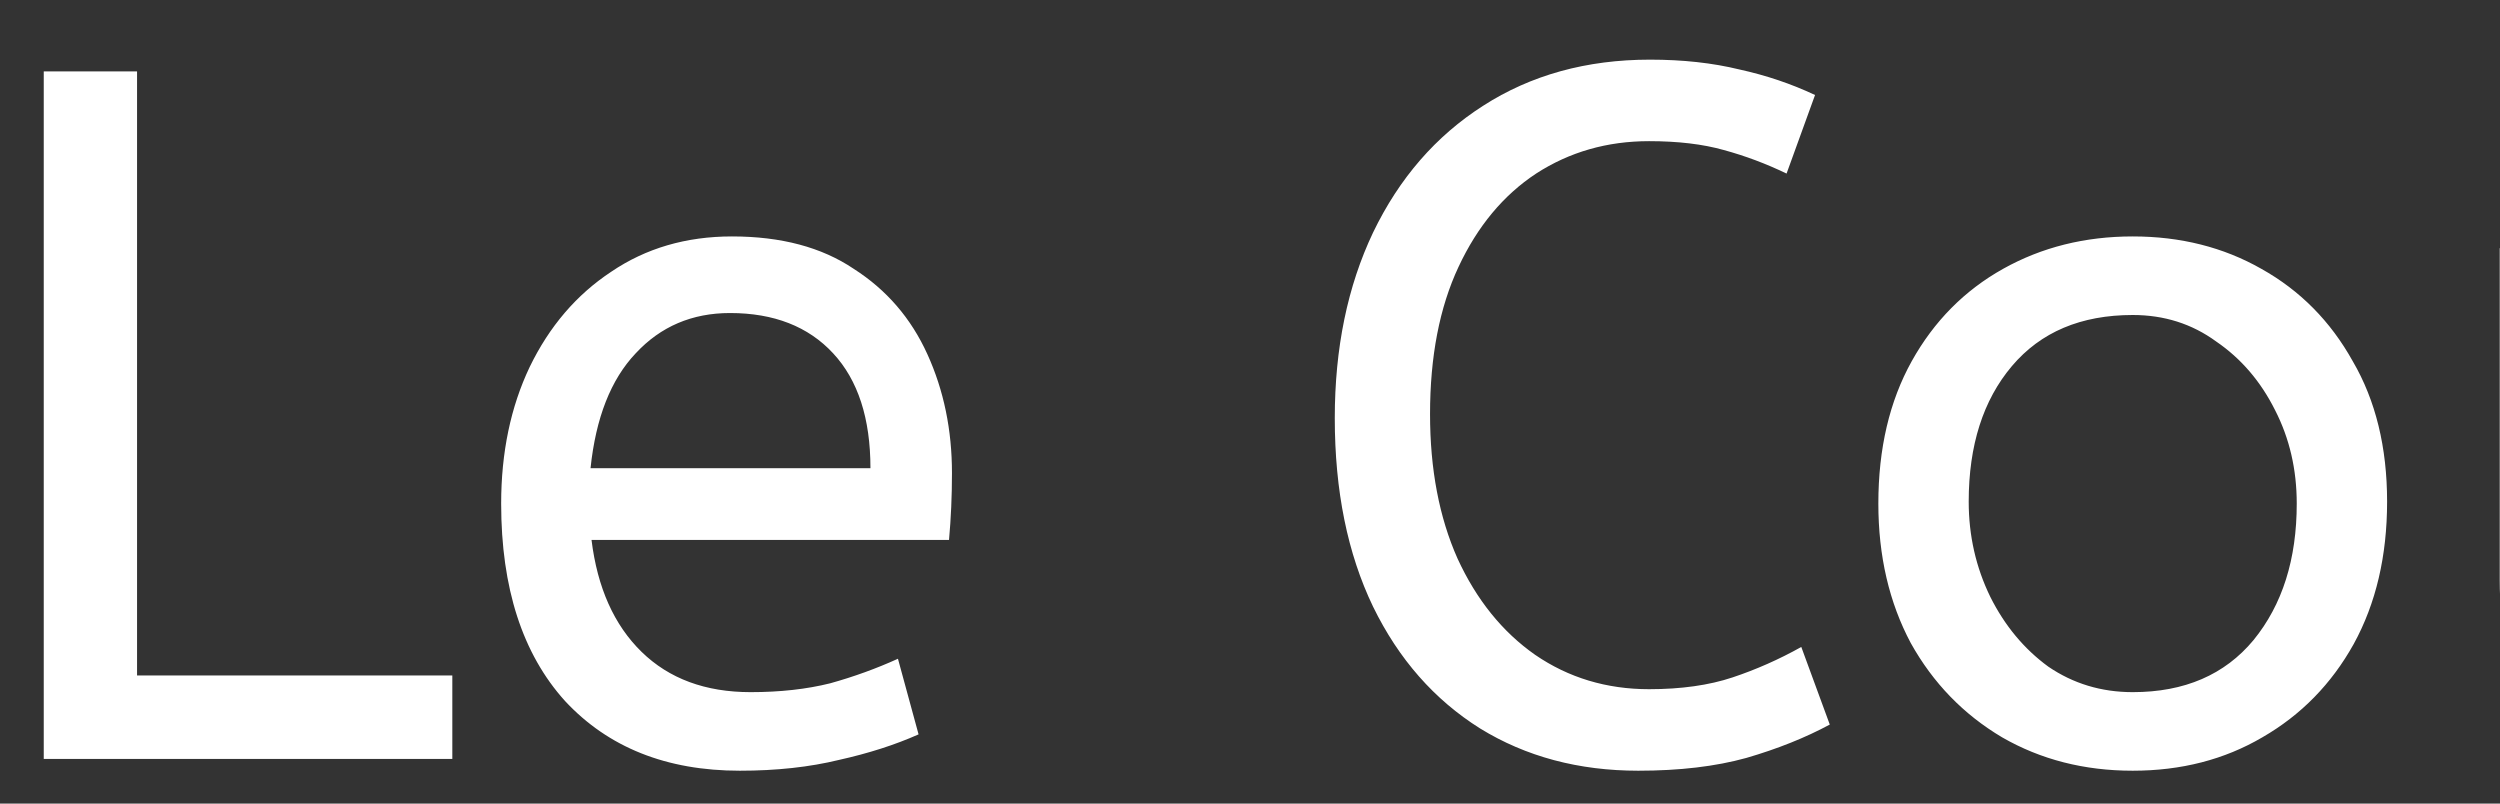 <svg width="56" height="18" viewBox="0 0 56 18" fill="none" xmlns="http://www.w3.org/2000/svg">
<rect x="0" y="0" width="56" height="18" fill="#333333" stroke="none"/>
<path d="M0.98 17V1.6H3.07V15.13H10.132V17H0.98ZM16.572 17.264C14.93 17.264 13.624 16.743 12.656 15.702C11.703 14.646 11.226 13.172 11.226 11.28C11.226 10.136 11.439 9.117 11.864 8.222C12.304 7.313 12.913 6.601 13.69 6.088C14.468 5.56 15.37 5.296 16.396 5.296C17.496 5.296 18.406 5.538 19.124 6.022C19.858 6.491 20.408 7.129 20.774 7.936C21.141 8.743 21.324 9.63 21.324 10.598C21.324 11.111 21.302 11.61 21.258 12.094H13.25C13.382 13.165 13.756 14.001 14.372 14.602C14.988 15.203 15.802 15.504 16.814 15.504C17.474 15.504 18.068 15.438 18.596 15.306C19.124 15.159 19.63 14.976 20.114 14.756L20.576 16.45C20.048 16.685 19.454 16.875 18.794 17.022C18.134 17.183 17.394 17.264 16.572 17.264ZM13.228 10.488H19.498C19.498 9.373 19.22 8.515 18.662 7.914C18.105 7.313 17.335 7.012 16.352 7.012C15.502 7.012 14.798 7.313 14.24 7.914C13.683 8.501 13.346 9.359 13.228 10.488ZM36.697 17.264C35.362 17.264 34.181 16.949 33.155 16.318C32.128 15.673 31.329 14.763 30.757 13.59C30.185 12.402 29.899 10.994 29.899 9.366C29.899 7.797 30.185 6.411 30.757 5.208C31.343 3.991 32.165 3.045 33.221 2.37C34.291 1.681 35.538 1.336 36.961 1.336C37.694 1.336 38.361 1.409 38.963 1.556C39.564 1.688 40.129 1.879 40.657 2.128L40.019 3.888C39.564 3.668 39.095 3.492 38.611 3.36C38.142 3.228 37.584 3.162 36.939 3.162C36 3.162 35.157 3.404 34.409 3.888C33.675 4.372 33.096 5.069 32.671 5.978C32.245 6.887 32.033 7.987 32.033 9.278C32.033 10.51 32.238 11.588 32.649 12.512C33.074 13.436 33.654 14.155 34.387 14.668C35.135 15.181 35.986 15.438 36.939 15.438C37.657 15.438 38.281 15.35 38.809 15.174C39.337 14.998 39.85 14.771 40.349 14.492L40.987 16.23C40.444 16.523 39.821 16.773 39.117 16.978C38.428 17.169 37.621 17.264 36.697 17.264ZM47.773 17.264C46.688 17.264 45.713 17.015 44.847 16.516C43.982 16.003 43.3 15.299 42.801 14.404C42.317 13.495 42.075 12.453 42.075 11.28C42.075 10.048 42.325 8.985 42.823 8.09C43.322 7.195 44.004 6.506 44.869 6.022C45.735 5.538 46.703 5.296 47.773 5.296C48.844 5.296 49.805 5.538 50.655 6.022C51.521 6.506 52.203 7.195 52.701 8.09C53.215 8.97 53.471 10.019 53.471 11.236C53.471 12.453 53.222 13.517 52.723 14.426C52.225 15.321 51.543 16.017 50.677 16.516C49.827 17.015 48.859 17.264 47.773 17.264ZM47.773 15.504C48.932 15.504 49.834 15.115 50.479 14.338C51.125 13.546 51.447 12.527 51.447 11.28C51.447 10.517 51.286 9.821 50.963 9.19C50.641 8.545 50.201 8.031 49.643 7.65C49.101 7.254 48.477 7.056 47.773 7.056C46.615 7.056 45.713 7.437 45.067 8.2C44.422 8.963 44.099 9.975 44.099 11.236C44.099 11.999 44.261 12.71 44.583 13.37C44.906 14.015 45.339 14.536 45.881 14.932C46.439 15.313 47.069 15.504 47.773 15.504ZM59.844 17.264C59.184 17.264 58.56 17.125 57.974 16.846C57.387 16.567 56.91 16.12 56.544 15.504C56.177 14.873 55.994 14.037 55.994 12.996V5.56H57.974V12.732C57.974 13.627 58.164 14.316 58.546 14.8C58.927 15.269 59.484 15.504 60.218 15.504C60.819 15.504 61.398 15.387 61.956 15.152C62.528 14.903 63.034 14.573 63.474 14.162V5.56H65.454V14.03C65.454 14.661 65.586 15.079 65.85 15.284C66.128 15.475 66.429 15.57 66.752 15.57L66.334 17.11C64.97 17.11 64.126 16.567 63.804 15.482C63.29 16.01 62.696 16.443 62.022 16.78C61.347 17.103 60.621 17.264 59.844 17.264ZM73.385 17.264C72.285 17.264 71.412 16.905 70.767 16.186C70.136 15.453 69.821 14.411 69.821 13.062V7.694H67.841V5.978H69.865L70.283 2.37H71.801V5.978H74.969V7.694H71.801V13.216C71.801 14.067 71.977 14.661 72.329 14.998C72.696 15.335 73.128 15.504 73.627 15.504C73.994 15.504 74.338 15.445 74.661 15.328C74.998 15.211 75.306 15.071 75.585 14.91L76.135 16.494C75.842 16.67 75.446 16.839 74.947 17C74.448 17.176 73.928 17.264 73.385 17.264ZM82.272 17.264C80.629 17.264 79.323 16.743 78.356 15.702C77.402 14.646 76.925 13.172 76.925 11.28C76.925 10.136 77.138 9.117 77.564 8.222C78.004 7.313 78.612 6.601 79.389 6.088C80.167 5.56 81.069 5.296 82.096 5.296C83.195 5.296 84.105 5.538 84.823 6.022C85.557 6.491 86.107 7.129 86.474 7.936C86.84 8.743 87.023 9.63 87.023 10.598C87.023 11.111 87.001 11.61 86.957 12.094H78.95C79.082 13.165 79.456 14.001 80.072 14.602C80.688 15.203 81.501 15.504 82.513 15.504C83.174 15.504 83.767 15.438 84.296 15.306C84.823 15.159 85.329 14.976 85.814 14.756L86.275 16.45C85.748 16.685 85.153 16.875 84.493 17.022C83.834 17.183 83.093 17.264 82.272 17.264ZM78.927 10.488H85.198C85.198 9.373 84.919 8.515 84.362 7.914C83.804 7.313 83.034 7.012 82.052 7.012C81.201 7.012 80.497 7.313 79.939 7.914C79.382 8.501 79.045 9.359 78.927 10.488ZM94.04 17.264C93.087 17.264 92.222 17.022 91.444 16.538C90.667 16.054 90.044 15.372 89.574 14.492C89.12 13.597 88.892 12.549 88.892 11.346C88.892 10.202 89.12 9.175 89.574 8.266C90.044 7.357 90.682 6.638 91.488 6.11C92.31 5.567 93.248 5.296 94.304 5.296C94.964 5.296 95.558 5.413 96.086 5.648C96.629 5.868 97.098 6.147 97.494 6.484V5.56H99.298V14.228C99.298 14.785 99.43 15.152 99.694 15.328C99.973 15.489 100.274 15.57 100.596 15.57L100.178 17.11C98.77 17.11 97.92 16.538 97.626 15.394C97.289 15.863 96.827 16.296 96.24 16.692C95.668 17.073 94.935 17.264 94.04 17.264ZM94.48 15.504C95.038 15.504 95.566 15.372 96.064 15.108C96.563 14.829 96.981 14.485 97.318 14.074V7.936C96.922 7.657 96.482 7.437 95.998 7.276C95.529 7.1 95.03 7.012 94.502 7.012C93.798 7.012 93.175 7.195 92.632 7.562C92.104 7.914 91.686 8.413 91.378 9.058C91.07 9.689 90.916 10.429 90.916 11.28C90.916 12.101 91.07 12.835 91.378 13.48C91.686 14.111 92.112 14.609 92.654 14.976C93.197 15.328 93.806 15.504 94.48 15.504ZM106.98 17.264C106.32 17.264 105.697 17.125 105.11 16.846C104.524 16.567 104.047 16.12 103.68 15.504C103.314 14.873 103.13 14.037 103.13 12.996V5.56H105.11V12.732C105.11 13.627 105.301 14.316 105.682 14.8C106.064 15.269 106.621 15.504 107.354 15.504C107.956 15.504 108.535 15.387 109.092 15.152C109.664 14.903 110.17 14.573 110.61 14.162V5.56H112.59V14.03C112.59 14.661 112.722 15.079 112.986 15.284C113.265 15.475 113.566 15.57 113.888 15.57L113.47 17.11C112.106 17.11 111.263 16.567 110.94 15.482C110.427 16.01 109.833 16.443 109.158 16.78C108.484 17.103 107.758 17.264 106.98 17.264ZM127.448 17.264C126.509 17.264 125.651 17.022 124.874 16.538C124.096 16.054 123.48 15.372 123.026 14.492C122.571 13.597 122.344 12.549 122.344 11.346C122.344 10.187 122.571 9.153 123.026 8.244C123.495 7.335 124.111 6.616 124.874 6.088C125.651 5.56 126.502 5.296 127.426 5.296C128.188 5.296 128.841 5.45 129.384 5.758C129.941 6.066 130.374 6.381 130.682 6.704V0.72H132.662V14.228C132.662 14.785 132.794 15.152 133.058 15.328C133.336 15.489 133.637 15.57 133.96 15.57L133.542 17.11C132.148 17.11 131.298 16.553 130.99 15.438C130.667 15.893 130.212 16.311 129.626 16.692C129.054 17.073 128.328 17.264 127.448 17.264ZM127.888 15.504C128.43 15.504 128.944 15.379 129.428 15.13C129.926 14.866 130.344 14.529 130.682 14.118V8.442C130.403 8.09 130.014 7.767 129.516 7.474C129.017 7.166 128.467 7.012 127.866 7.012C127.162 7.012 126.546 7.203 126.018 7.584C125.49 7.965 125.079 8.479 124.786 9.124C124.507 9.755 124.368 10.473 124.368 11.28C124.368 12.087 124.522 12.813 124.83 13.458C125.138 14.089 125.556 14.587 126.084 14.954C126.626 15.321 127.228 15.504 127.888 15.504ZM140.769 17.264C139.816 17.264 138.95 17.022 138.173 16.538C137.396 16.054 136.772 15.372 136.303 14.492C135.848 13.597 135.621 12.549 135.621 11.346C135.621 10.202 135.848 9.175 136.303 8.266C136.772 7.357 137.41 6.638 138.217 6.11C139.038 5.567 139.977 5.296 141.033 5.296C141.693 5.296 142.287 5.413 142.815 5.648C143.358 5.868 143.827 6.147 144.223 6.484V5.56H146.027V14.228C146.027 14.785 146.159 15.152 146.423 15.328C146.702 15.489 147.002 15.57 147.325 15.57L146.907 17.11C145.499 17.11 144.648 16.538 144.355 15.394C144.018 15.863 143.556 16.296 142.969 16.692C142.397 17.073 141.664 17.264 140.769 17.264ZM141.209 15.504C141.766 15.504 142.294 15.372 142.793 15.108C143.292 14.829 143.71 14.485 144.047 14.074V7.936C143.651 7.657 143.211 7.437 142.727 7.276C142.258 7.1 141.759 7.012 141.231 7.012C140.527 7.012 139.904 7.195 139.361 7.562C138.833 7.914 138.415 8.413 138.107 9.058C137.799 9.689 137.645 10.429 137.645 11.28C137.645 12.101 137.799 12.835 138.107 13.48C138.415 14.111 138.84 14.609 139.383 14.976C139.926 15.328 140.534 15.504 141.209 15.504ZM149.969 17V5.56H151.883V7.474C152.294 6.858 152.814 6.345 153.445 5.934C154.09 5.509 154.853 5.296 155.733 5.296C157.024 5.296 157.984 5.685 158.615 6.462C159.26 7.239 159.583 8.266 159.583 9.542V17H157.603V9.762C157.603 8.941 157.405 8.281 157.009 7.782C156.628 7.283 156.092 7.034 155.403 7.034C154.728 7.034 154.09 7.276 153.489 7.76C152.888 8.229 152.374 8.787 151.949 9.432V17H149.969ZM166.069 17.264C165.203 17.264 164.419 17.154 163.715 16.934C163.025 16.714 162.453 16.428 161.999 16.076L162.835 14.426C163.216 14.749 163.693 15.02 164.265 15.24C164.851 15.445 165.475 15.548 166.135 15.548C166.956 15.548 167.572 15.416 167.983 15.152C168.408 14.873 168.621 14.521 168.621 14.096C168.621 13.788 168.54 13.517 168.379 13.282C168.232 13.047 167.953 12.82 167.543 12.6C167.132 12.365 166.538 12.116 165.761 11.852C164.69 11.485 163.883 11.053 163.341 10.554C162.813 10.041 162.549 9.337 162.549 8.442C162.549 7.562 162.93 6.821 163.693 6.22C164.47 5.604 165.541 5.296 166.905 5.296C167.638 5.296 168.291 5.377 168.863 5.538C169.435 5.685 169.948 5.875 170.403 6.11L169.853 7.738C169.457 7.503 169.002 7.313 168.489 7.166C167.99 7.019 167.433 6.946 166.817 6.946C166.054 6.946 165.475 7.1 165.079 7.408C164.683 7.716 164.485 8.053 164.485 8.42C164.485 8.772 164.639 9.073 164.947 9.322C165.255 9.571 165.856 9.843 166.751 10.136C168.203 10.62 169.215 11.155 169.787 11.742C170.359 12.329 170.645 13.062 170.645 13.942C170.645 14.969 170.227 15.783 169.391 16.384C168.569 16.971 167.462 17.264 166.069 17.264ZM183.351 17.264C182.677 17.264 182.068 17.139 181.525 16.89C180.983 16.626 180.55 16.208 180.227 15.636C179.919 15.064 179.765 14.323 179.765 13.414V0.72H181.745V13.216C181.745 14.008 181.907 14.595 182.229 14.976C182.567 15.357 183.029 15.548 183.615 15.548C183.894 15.548 184.165 15.519 184.429 15.46C184.708 15.387 184.943 15.306 185.133 15.218L185.617 16.824C185.353 16.941 185.023 17.044 184.627 17.132C184.246 17.22 183.821 17.264 183.351 17.264ZM185.505 6.484L185.329 1.6H187.243L187.067 6.484H185.505ZM194.27 17.264C192.627 17.264 191.322 16.743 190.354 15.702C189.4 14.646 188.924 13.172 188.924 11.28C188.924 10.136 189.136 9.117 189.562 8.222C190.002 7.313 190.61 6.601 191.388 6.088C192.165 5.56 193.067 5.296 194.094 5.296C195.194 5.296 196.103 5.538 196.822 6.022C197.555 6.491 198.105 7.129 198.472 7.936C198.838 8.743 199.022 9.63 199.022 10.598C199.022 11.111 199 11.61 198.956 12.094H190.948C191.08 13.165 191.454 14.001 192.07 14.602C192.686 15.203 193.5 15.504 194.512 15.504C195.172 15.504 195.766 15.438 196.294 15.306C196.822 15.159 197.328 14.976 197.812 14.756L198.274 16.45C197.746 16.685 197.152 16.875 196.492 17.022C195.832 17.183 195.091 17.264 194.27 17.264ZM190.926 10.488H197.196C197.196 9.373 196.917 8.515 196.36 7.914C195.802 7.313 195.032 7.012 194.05 7.012C193.199 7.012 192.495 7.313 191.938 7.914C191.38 8.501 191.043 9.359 190.926 10.488ZM206.038 17.264C205.085 17.264 204.22 17.022 203.442 16.538C202.665 16.054 202.042 15.372 201.572 14.492C201.118 13.597 200.89 12.549 200.89 11.346C200.89 10.202 201.118 9.175 201.572 8.266C202.042 7.357 202.68 6.638 203.486 6.11C204.308 5.567 205.246 5.296 206.302 5.296C206.962 5.296 207.556 5.413 208.084 5.648C208.627 5.868 209.096 6.147 209.492 6.484V5.56H211.296V14.228C211.296 14.785 211.428 15.152 211.692 15.328C211.971 15.489 212.272 15.57 212.594 15.57L212.176 17.11C210.768 17.11 209.918 16.538 209.624 15.394C209.287 15.863 208.825 16.296 208.238 16.692C207.666 17.073 206.933 17.264 206.038 17.264ZM206.478 15.504C207.036 15.504 207.564 15.372 208.062 15.108C208.561 14.829 208.979 14.485 209.316 14.074V7.936C208.92 7.657 208.48 7.437 207.996 7.276C207.527 7.1 207.028 7.012 206.5 7.012C205.796 7.012 205.173 7.195 204.63 7.562C204.102 7.914 203.684 8.413 203.376 9.058C203.068 9.689 202.914 10.429 202.914 11.28C202.914 12.101 203.068 12.835 203.376 13.48C203.684 14.111 204.11 14.609 204.652 14.976C205.195 15.328 205.804 15.504 206.478 15.504ZM218.979 17.264C218.319 17.264 217.695 17.125 217.109 16.846C216.522 16.567 216.045 16.12 215.679 15.504C215.312 14.873 215.129 14.037 215.129 12.996V5.56H217.109V12.732C217.109 13.627 217.299 14.316 217.681 14.8C218.062 15.269 218.619 15.504 219.353 15.504C219.954 15.504 220.533 15.387 221.091 15.152C221.663 14.903 222.169 14.573 222.609 14.162V5.56H224.589V14.03C224.589 14.661 224.721 15.079 224.985 15.284C225.263 15.475 225.564 15.57 225.887 15.57L225.469 17.11C224.105 17.11 223.261 16.567 222.939 15.482C222.425 16.01 221.831 16.443 221.157 16.78C220.482 17.103 219.756 17.264 218.979 17.264Z" fill="white"/>
</svg>
